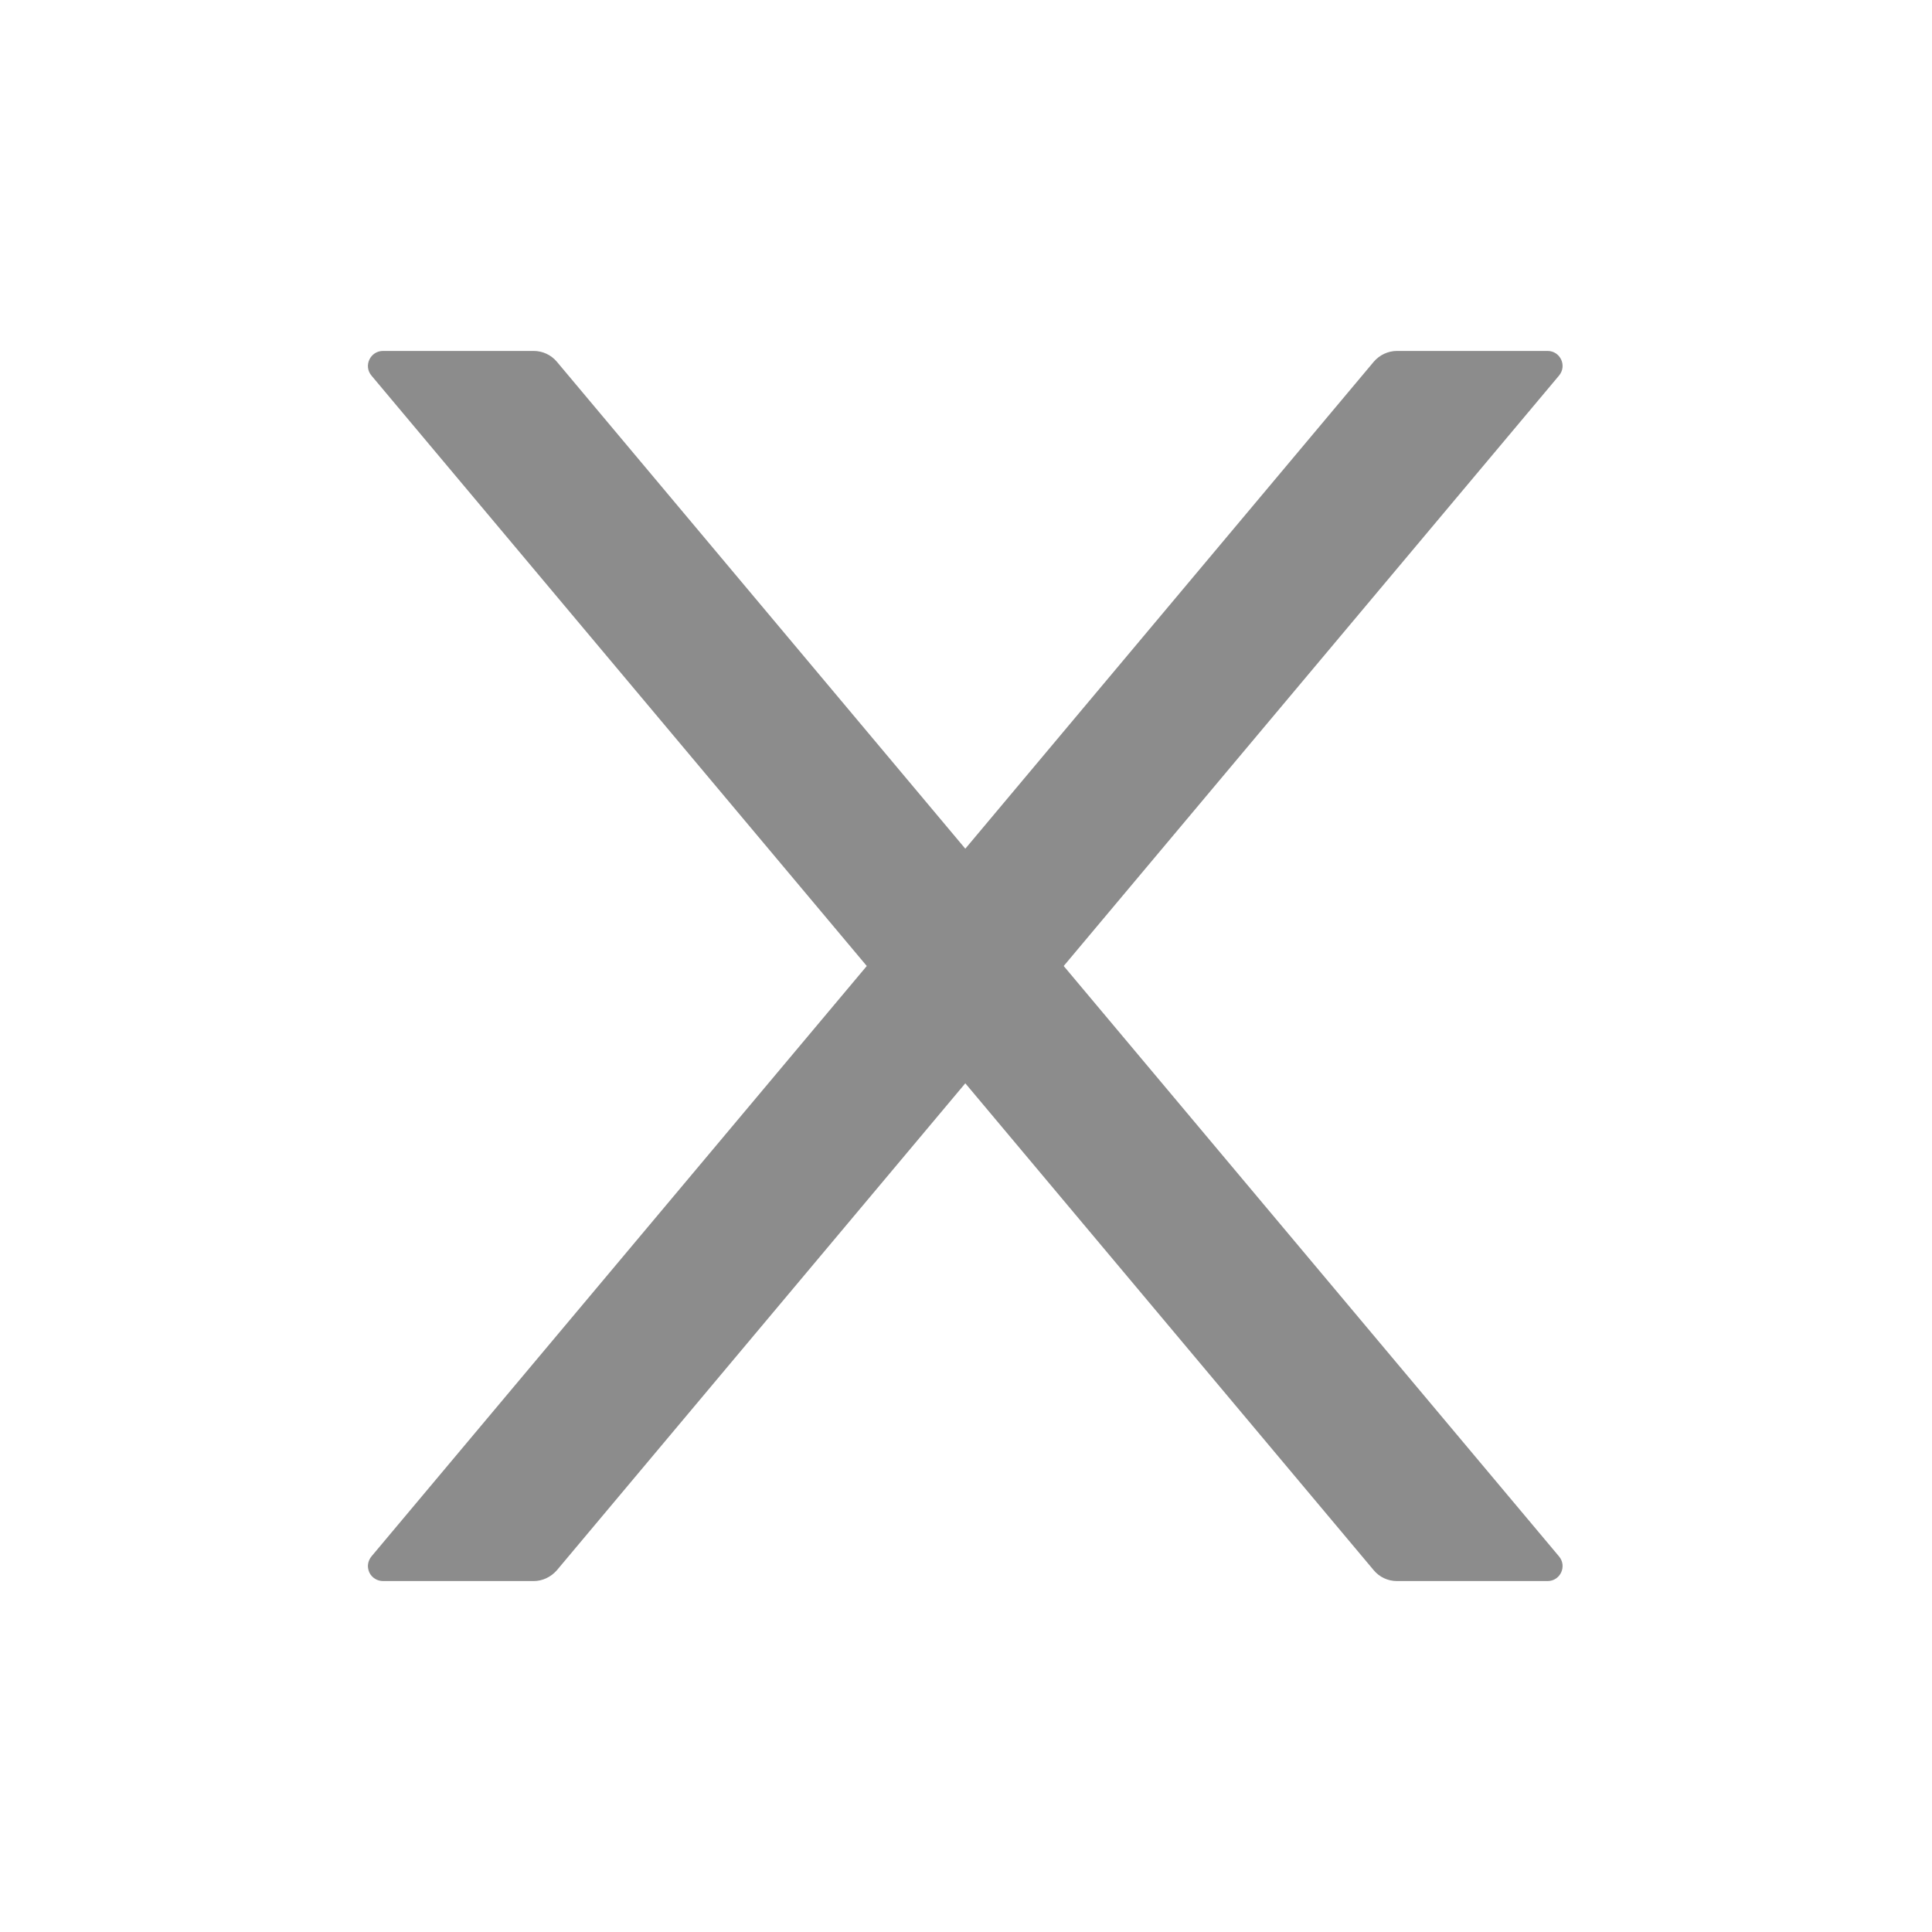 <svg width="14" height="14" viewBox="0 0 14 14" fill="none" xmlns="http://www.w3.org/2000/svg">
<g id="Icon / Outlined / Close">
<path id="Vector" d="M7.708 7L11.297 2.722C11.357 2.651 11.307 2.543 11.214 2.543H10.123C10.059 2.543 9.997 2.572 9.955 2.621L6.995 6.15L4.035 2.621C3.994 2.572 3.932 2.543 3.867 2.543H2.776C2.683 2.543 2.632 2.651 2.692 2.722L6.281 7L2.692 11.278C2.679 11.294 2.67 11.313 2.667 11.334C2.664 11.354 2.668 11.375 2.676 11.394C2.685 11.413 2.699 11.429 2.717 11.44C2.734 11.451 2.755 11.457 2.776 11.457H3.867C3.931 11.457 3.992 11.428 4.035 11.379L6.995 7.85L9.955 11.379C9.996 11.428 10.057 11.457 10.123 11.457H11.214C11.307 11.457 11.357 11.349 11.297 11.278L7.708 7Z" fill="#8C8C8C"/>
</g>
</svg>
